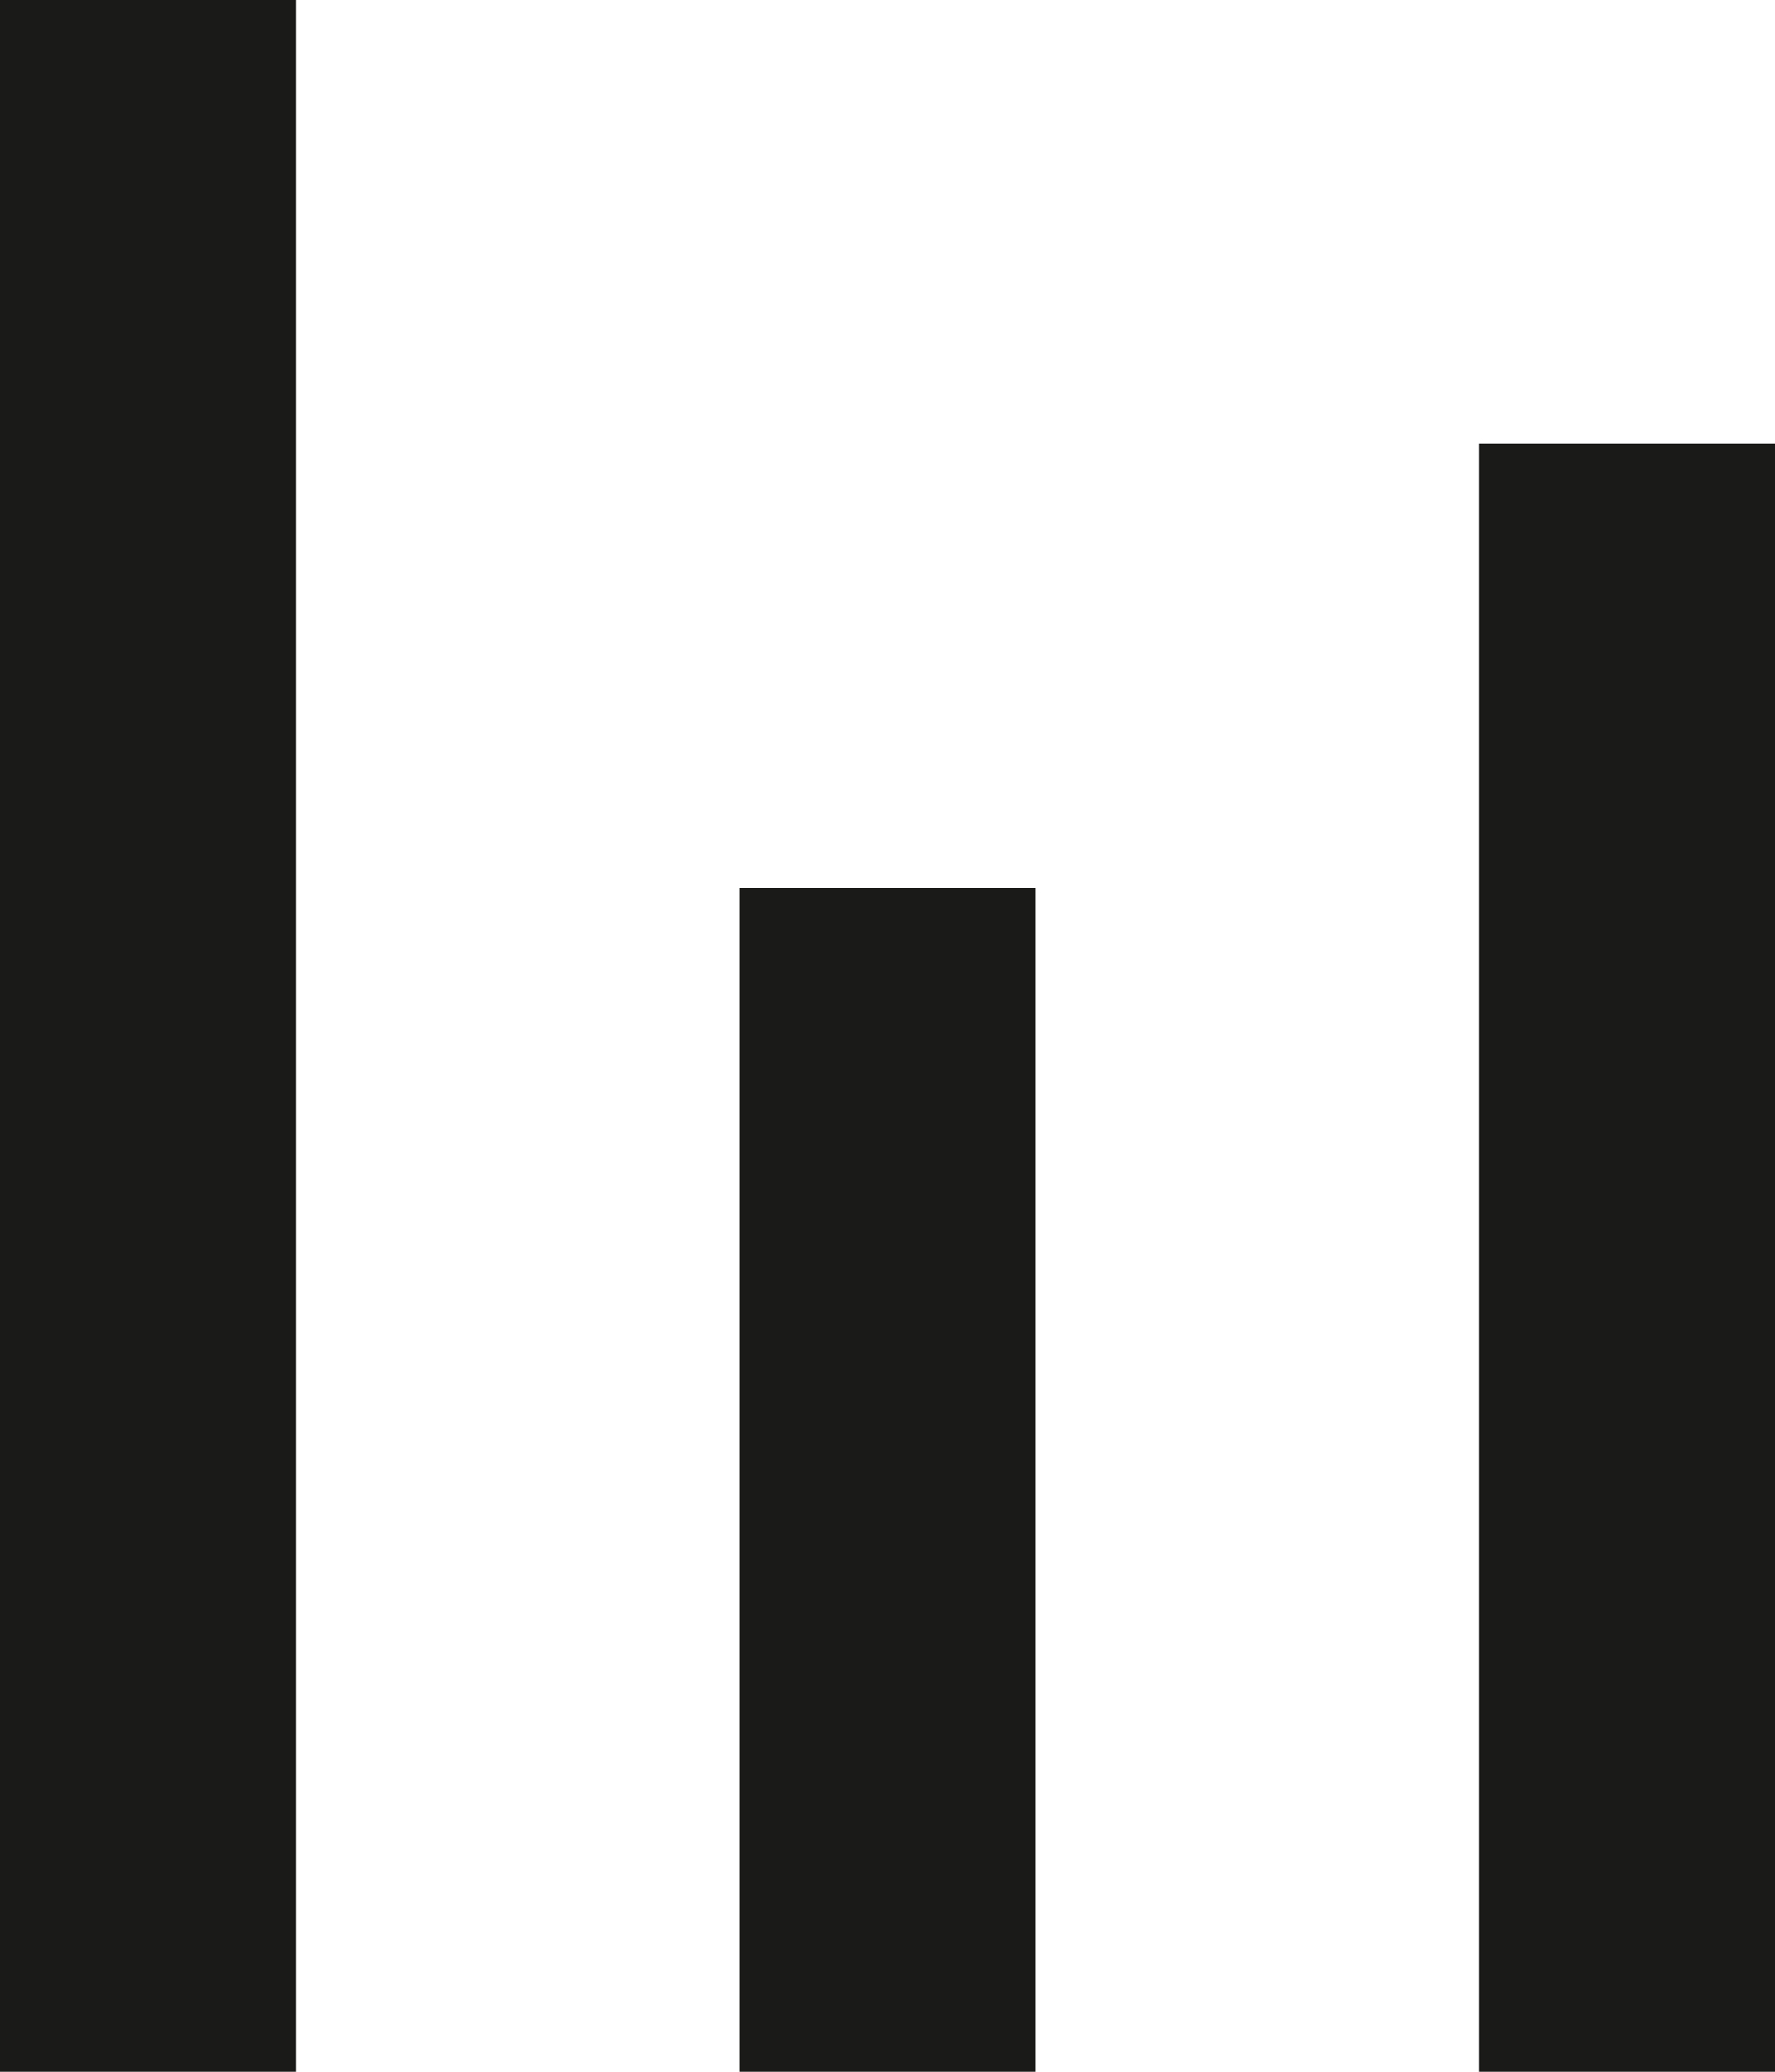 <svg xmlns="http://www.w3.org/2000/svg" width="12" height="14" viewBox="0 0 12 14">
<defs>
    <style>
      .cls-1 {
        fill: #1a1a18;
        fill-rule: evenodd;
      }
    </style>
  </defs>
  <path id="Иконка" class="cls-1" d="M1453,64h2V78h-2V64Zm5,6h2v8h-2V70Zm5-3h2V78h-2V67Z" transform="translate(-1453 -64)"/>
</svg>
